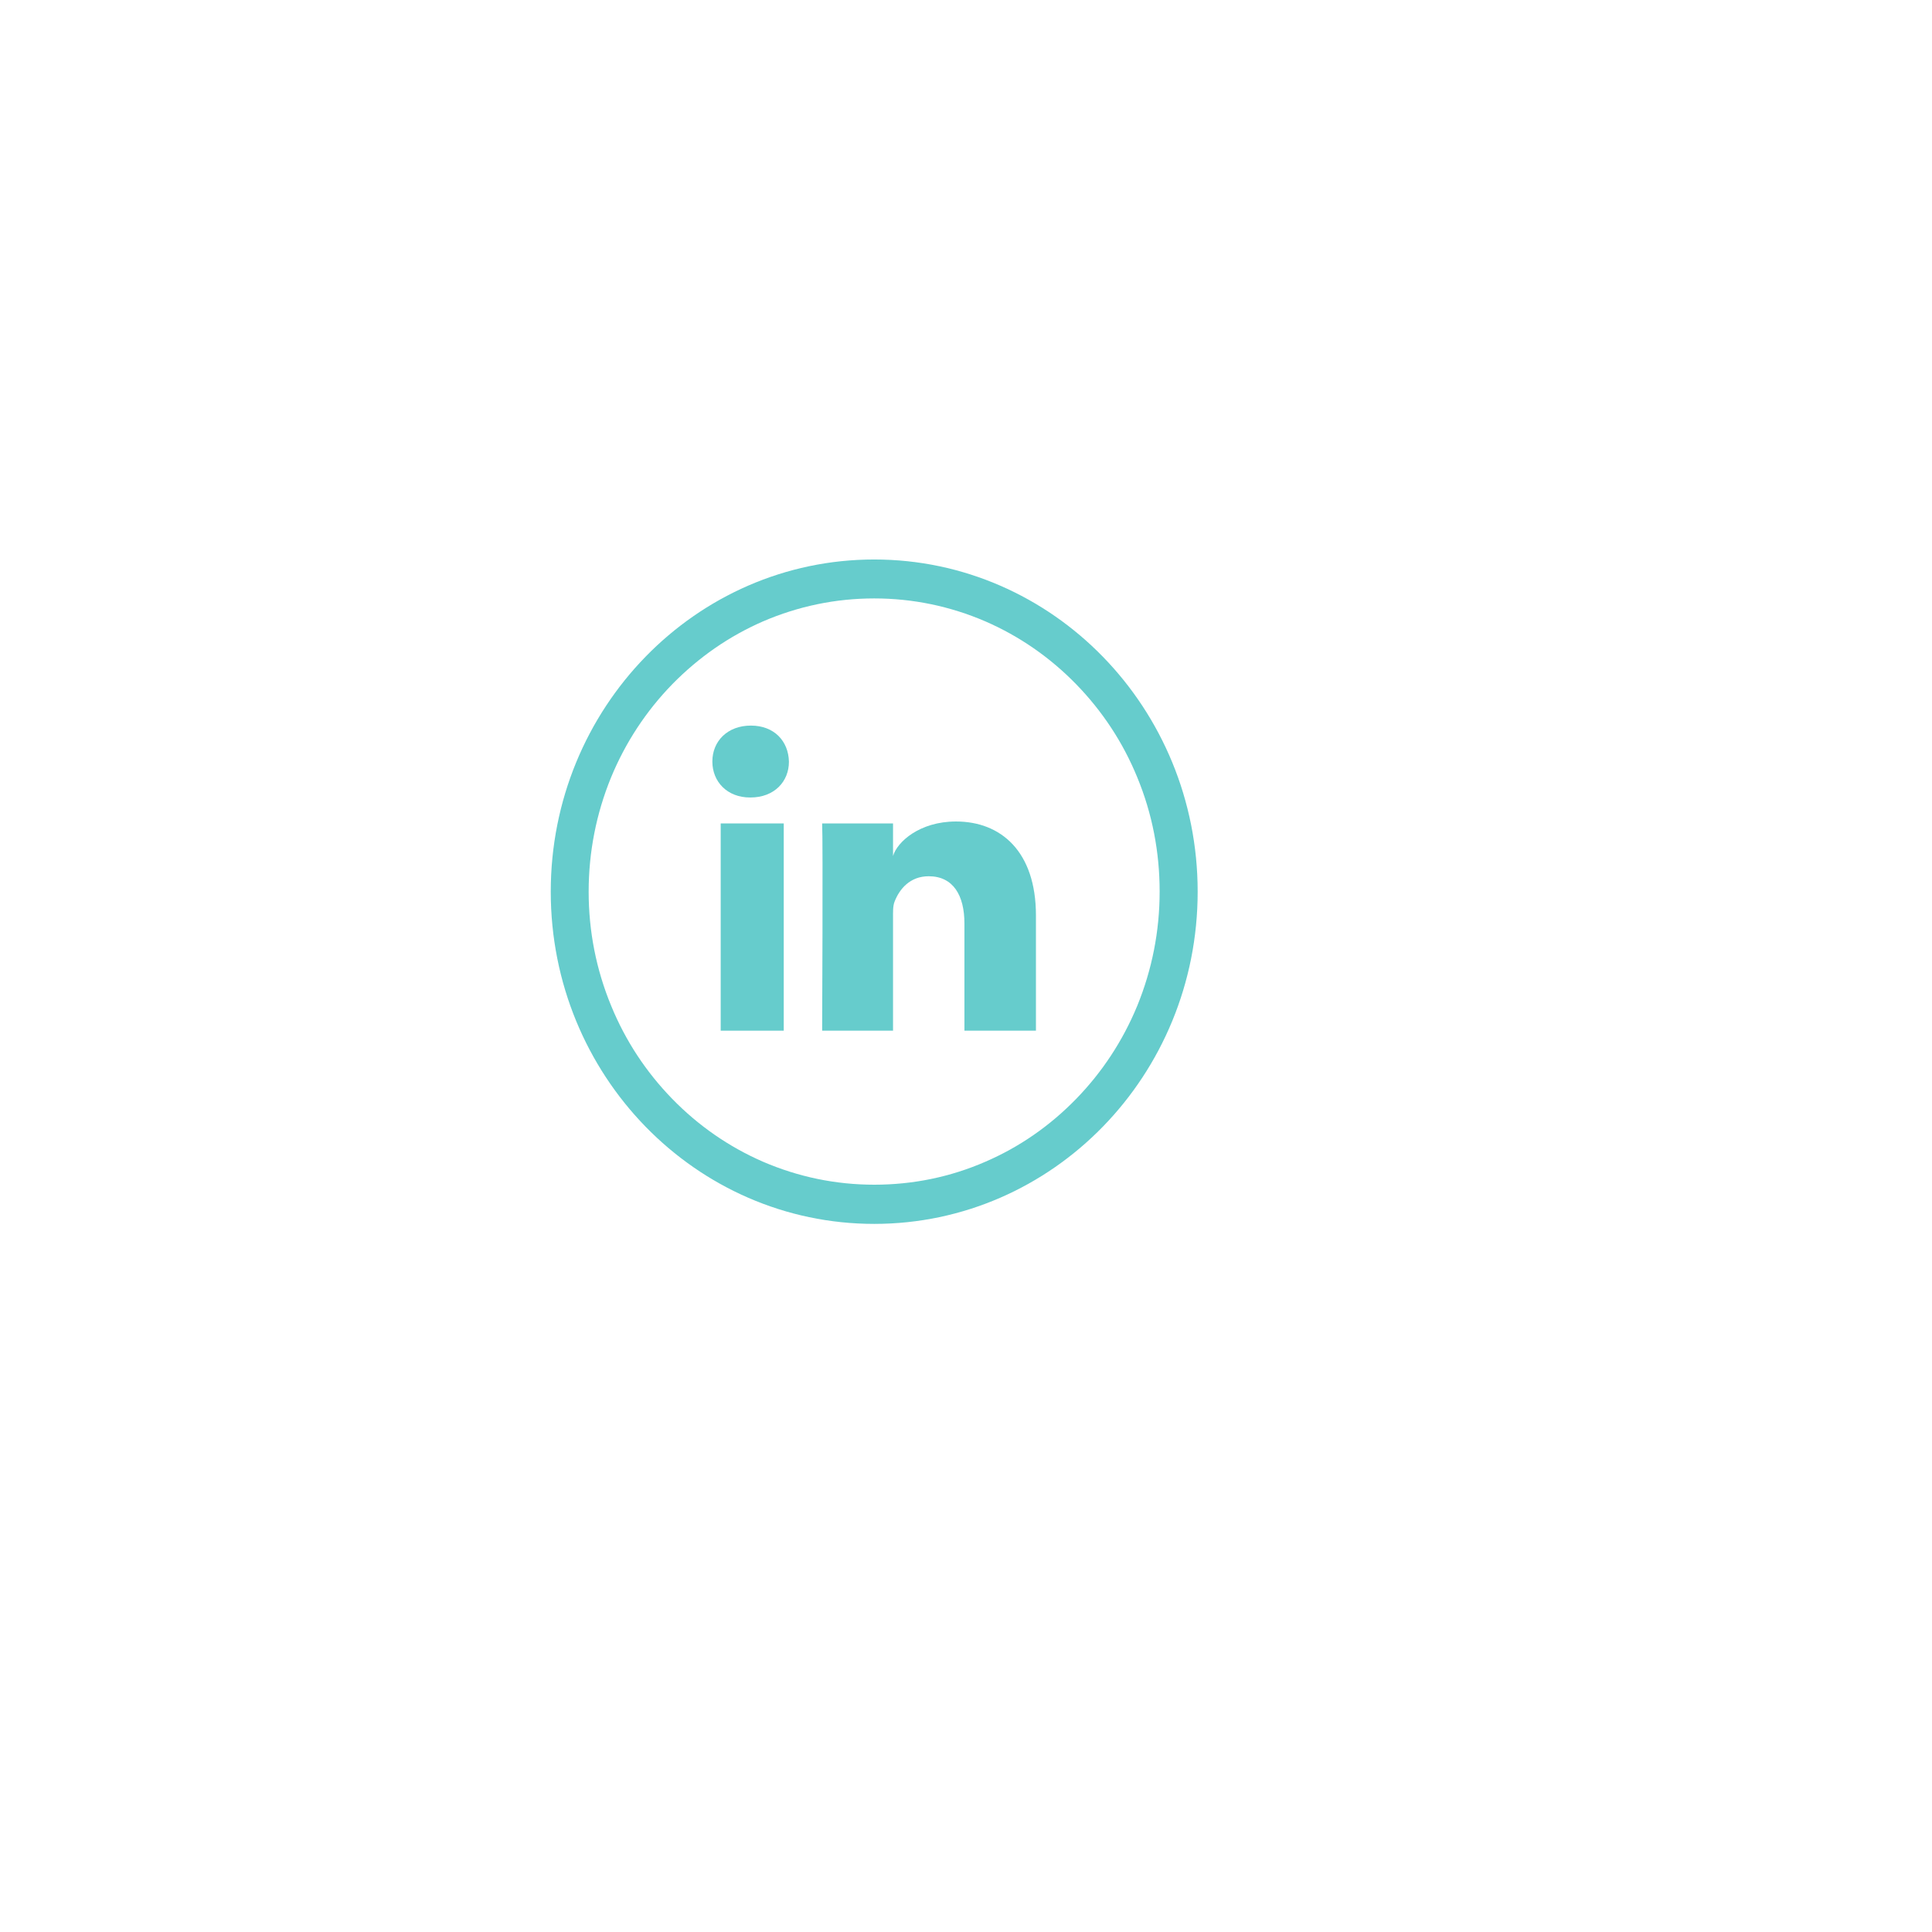 <?xml version="1.0" encoding="UTF-8" standalone="no"?>
<!-- Uploaded to: SVG Repo, www.svgrepo.com, Generator: SVG Repo Mixer Tools -->

<svg
   fill="#000000"
   version="1.1"
   id="Layer_1"
   viewBox="-143 145 512 512"
   xml:space="preserve"
   sodipodi:docname="linkedin-small.svg"
   inkscape:version="1.3.2 (091e20e, 2023-11-25)"
   xmlns:inkscape="http://www.inkscape.org/namespaces/inkscape"
   xmlns:sodipodi="http://sodipodi.sourceforge.net/DTD/sodipodi-0.dtd"
   xmlns="http://www.w3.org/2000/svg"
   xmlns:svg="http://www.w3.org/2000/svg"><defs
   id="defs3" /><sodipodi:namedview
   id="namedview3"
   pagecolor="#ffffff"
   bordercolor="#000000"
   borderopacity="0.25"
   inkscape:showpageshadow="2"
   inkscape:pageopacity="0.0"
   inkscape:pagecheckerboard="0"
   inkscape:deskcolor="#d1d1d1"
   inkscape:zoom="0.86328125"
   inkscape:cx="256.57919"
   inkscape:cy="256"
   inkscape:window-width="1392"
   inkscape:window-height="1027"
   inkscape:window-x="98"
   inkscape:window-y="25"
   inkscape:window-maximized="0"
   inkscape:current-layer="Layer_1" />
<g
   id="g3"
   transform="translate(145.955,148.271)">
	<path
   d="M -57.281,145 C -104.627,145 -143,184.41 -143,233.036 c 0,48.626 38.373,88.036 85.719,88.036 47.347,0 85.719,-39.41 85.719,-88.036 C 28.439,184.41 -9.934,145 -57.281,145 Z M -3.773,287.956 C -10.738,295.109 -18.807,300.714 -27.814,304.6 c -9.309,4.058 -19.22,6.087 -29.466,6.087 -10.213,0 -20.124,-2.063 -29.466,-6.087 -9.007,-3.92 -17.11,-9.526 -24.042,-16.644 -6.965,-7.153 -12.423,-15.441 -16.206,-24.691 -3.951,-9.56 -5.96,-19.739 -5.96,-30.228 0,-10.489 2.009,-20.668 5.927,-30.262 3.817,-9.251 9.275,-17.573 16.206,-24.691 6.998,-7.153 15.068,-12.758 24.075,-16.679 9.342,-4.024 19.253,-6.087 29.466,-6.087 10.213,0 20.124,2.063 29.466,6.087 9.007,3.92 17.11,9.526 24.042,16.644 6.965,7.153 12.423,15.441 16.206,24.691 3.951,9.56 5.927,19.739 5.927,30.262 0,10.489 -2.009,20.668 -5.927,30.262 -3.817,9.251 -9.275,17.573 -16.206,24.691 z"
   id="path1"
   style="fill:#66cccc;fill-opacity:1;stroke-width:1" />
	<rect
   x="-97.964"
   y="214.948"
   width="16.709"
   height="54.919"
   id="rect1"
   style="fill:#66cccc;fill-opacity:1;stroke-width:1" />
	<path
   d="m -89.961,189.018 c -6.161,0 -10.213,4.092 -10.213,9.526 0,5.33 3.918,9.526 9.978,9.526 h 0.134 c 6.295,0 10.213,-4.23 10.179,-9.526 -0.134,-5.433 -3.918,-9.526 -10.079,-9.526 z"
   id="path2"
   style="fill:#66cccc;fill-opacity:1;stroke-width:1" />
	<path
   d="m -35.616,214.432 c -9.576,0 -15.57,5.365 -16.675,9.148 v -8.632 h -18.785 c 0.234,4.574 0,54.919 0,54.919 h 18.785 v -29.678 c 0,-1.685 -0.067,-3.336 0.402,-4.505 1.272,-3.301 4.052,-6.74 9.041,-6.74 6.529,0 9.476,5.09 9.476,12.518 v 28.405 h 18.952 v -30.538 c 0,-16.988 -9.309,-24.898 -21.195,-24.898 z"
   id="path3"
   style="fill:#66cccc;fill-opacity:1;stroke-width:1" />
</g>
</svg>
